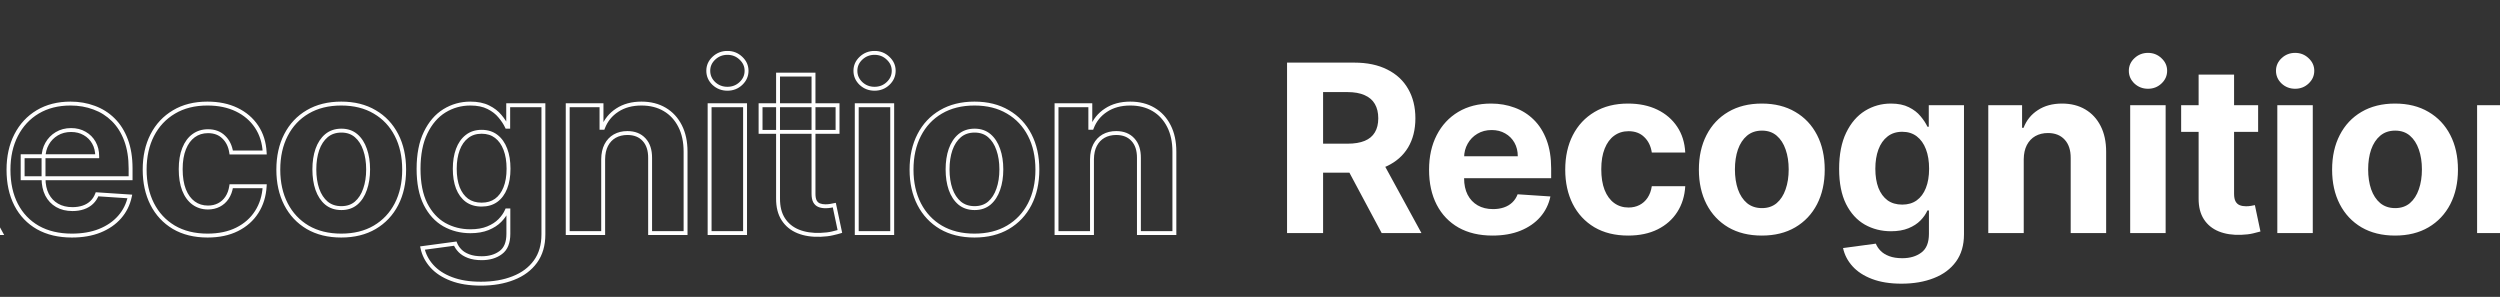 <svg viewBox="0 0 1920 228" fill="none" xmlns="http://www.w3.org/2000/svg">
<rect x="0" y="0" width="1920" height="228" fill="#333333" stroke="none"/>
<mask id="path-1-outside-1_2452_11960" maskUnits="userSpaceOnUse" x="-104.925" y="39" width="1009" height="181" fill="black">
<rect fill="white" x="-104.925" y="39" width="1009" height="181"/>
<path d="M-102.547 179V48.091H-50.899C-41.013 48.091 -32.575 49.859 -25.587 53.396C-18.555 56.891 -13.207 61.855 -9.543 68.29C-5.835 74.682 -3.982 82.203 -3.982 90.854C-3.982 99.547 -5.857 107.026 -9.607 113.29C-13.357 119.511 -18.79 124.284 -25.906 127.608C-32.98 130.932 -41.545 132.594 -51.602 132.594H-86.183V110.349H-56.077C-50.793 110.349 -46.404 109.625 -42.909 108.176C-39.415 106.727 -36.815 104.554 -35.111 101.656C-33.364 98.758 -32.49 95.158 -32.49 90.854C-32.49 86.507 -33.364 82.842 -35.111 79.859C-36.815 76.876 -39.436 74.618 -42.973 73.084C-46.467 71.507 -50.878 70.719 -56.205 70.719H-74.869V179H-102.547ZM-31.851 119.426L0.685 179H-29.869L-61.702 119.426H-31.851ZM55.229 180.918C45.13 180.918 36.436 178.872 29.149 174.781C21.905 170.648 16.323 164.81 12.402 157.267C8.482 149.682 6.522 140.712 6.522 130.357C6.522 120.257 8.482 111.393 12.402 103.766C16.323 96.138 21.841 90.193 28.958 85.932C36.117 81.671 44.512 79.54 54.142 79.54C60.62 79.54 66.649 80.584 72.232 82.672C77.857 84.717 82.757 87.807 86.933 91.94C91.152 96.074 94.433 101.273 96.777 107.537C99.121 113.759 100.293 121.045 100.293 129.398V136.876H17.388V120.001H74.661C74.661 116.081 73.808 112.608 72.104 109.582C70.399 106.557 68.034 104.192 65.009 102.487C62.026 100.74 58.553 99.867 54.59 99.867C50.456 99.867 46.791 100.825 43.595 102.743C40.442 104.618 37.97 107.153 36.181 110.349C34.391 113.503 33.475 117.018 33.432 120.896V136.94C33.432 141.798 34.327 145.996 36.117 149.533C37.949 153.07 40.527 155.797 43.851 157.714C47.175 159.632 51.117 160.591 55.676 160.591C58.702 160.591 61.472 160.165 63.986 159.312C66.5 158.46 68.652 157.182 70.442 155.477C72.232 153.773 73.595 151.685 74.533 149.213L99.718 150.875C98.439 156.926 95.819 162.21 91.855 166.727C87.935 171.202 82.864 174.696 76.642 177.21C70.463 179.682 63.326 180.918 55.229 180.918ZM159.424 180.918C149.367 180.918 140.716 178.787 133.472 174.526C126.27 170.222 120.73 164.256 116.853 156.628C113.017 149 111.1 140.222 111.1 130.293C111.1 120.236 113.039 111.415 116.916 103.83C120.837 96.202 126.398 90.257 133.6 85.996C140.801 81.692 149.367 79.54 159.296 79.54C167.861 79.54 175.361 81.095 181.796 84.206C188.23 87.317 193.323 91.685 197.073 97.31C200.823 102.935 202.889 109.54 203.273 117.125H177.577C176.853 112.224 174.935 108.283 171.824 105.3C168.756 102.274 164.729 100.761 159.743 100.761C155.524 100.761 151.838 101.912 148.685 104.213C145.574 106.472 143.145 109.774 141.398 114.121C139.651 118.467 138.777 123.73 138.777 129.909C138.777 136.173 139.63 141.5 141.334 145.889C143.081 150.278 145.532 153.624 148.685 155.925C151.838 158.226 155.524 159.376 159.743 159.376C162.854 159.376 165.645 158.737 168.117 157.459C170.631 156.18 172.698 154.327 174.317 151.898C175.979 149.426 177.066 146.464 177.577 143.013H203.273C202.847 150.513 200.801 157.118 197.137 162.828C193.514 168.496 188.507 172.928 182.115 176.124C175.723 179.32 168.159 180.918 159.424 180.918ZM262.068 180.918C252.139 180.918 243.552 178.808 236.308 174.589C229.106 170.328 223.545 164.405 219.625 156.82C215.704 149.192 213.744 140.349 213.744 130.293C213.744 120.151 215.704 111.287 219.625 103.702C223.545 96.074 229.106 90.151 236.308 85.932C243.552 81.671 252.139 79.54 262.068 79.54C271.997 79.54 280.562 81.671 287.764 85.932C295.008 90.151 300.591 96.074 304.511 103.702C308.432 111.287 310.392 120.151 310.392 130.293C310.392 140.349 308.432 149.192 304.511 156.82C300.591 164.405 295.008 170.328 287.764 174.589C280.562 178.808 271.997 180.918 262.068 180.918ZM262.196 159.824C266.713 159.824 270.484 158.545 273.51 155.989C276.535 153.389 278.815 149.852 280.349 145.378C281.926 140.903 282.714 135.811 282.714 130.101C282.714 124.391 281.926 119.298 280.349 114.824C278.815 110.349 276.535 106.812 273.51 104.213C270.484 101.614 266.713 100.314 262.196 100.314C257.636 100.314 253.801 101.614 250.69 104.213C247.622 106.812 245.3 110.349 243.723 114.824C242.189 119.298 241.422 124.391 241.422 130.101C241.422 135.811 242.189 140.903 243.723 145.378C245.3 149.852 247.622 153.389 250.69 155.989C253.801 158.545 257.636 159.824 262.196 159.824ZM369.331 217.864C360.51 217.864 352.946 216.649 346.639 214.22C340.375 211.834 335.389 208.574 331.682 204.44C327.974 200.307 325.567 195.662 324.459 190.506L349.643 187.118C350.41 189.078 351.625 190.911 353.287 192.615C354.949 194.32 357.143 195.683 359.871 196.706C362.641 197.771 366.007 198.304 369.97 198.304C375.893 198.304 380.773 196.855 384.608 193.957C388.486 191.102 390.425 186.308 390.425 179.575V161.614H389.274C388.081 164.341 386.291 166.919 383.905 169.348C381.518 171.777 378.45 173.759 374.7 175.293C370.95 176.827 366.476 177.594 361.277 177.594C353.905 177.594 347.193 175.889 341.142 172.48C335.133 169.028 330.339 163.766 326.76 156.692C323.223 149.575 321.454 140.584 321.454 129.717C321.454 118.595 323.266 109.305 326.888 101.848C330.51 94.391 335.325 88.808 341.334 85.101C347.385 81.394 354.011 79.54 361.213 79.54C366.71 79.54 371.312 80.477 375.02 82.352C378.727 84.185 381.71 86.486 383.969 89.256C386.27 91.983 388.038 94.668 389.274 97.31H390.297V80.818H417.335V179.959C417.335 188.311 415.29 195.3 411.199 200.925C407.108 206.55 401.44 210.768 394.196 213.581C386.994 216.436 378.706 217.864 369.331 217.864ZM369.906 157.139C374.295 157.139 378.003 156.053 381.028 153.879C384.097 151.663 386.44 148.51 388.06 144.419C389.722 140.286 390.552 135.342 390.552 129.589C390.552 123.837 389.743 118.851 388.123 114.632C386.504 110.371 384.16 107.068 381.092 104.724C378.024 102.381 374.295 101.209 369.906 101.209C365.432 101.209 361.66 102.423 358.592 104.852C355.524 107.239 353.202 110.562 351.625 114.824C350.048 119.085 349.26 124.007 349.26 129.589C349.26 135.257 350.048 140.158 351.625 144.291C353.244 148.382 355.567 151.557 358.592 153.815C361.66 156.031 365.432 157.139 369.906 157.139ZM463.234 122.239V179H436.004V80.818H461.956V98.141H463.106C465.28 92.43 468.923 87.913 474.037 84.59C479.15 81.223 485.351 79.54 492.638 79.54C499.456 79.54 505.4 81.031 510.472 84.014C515.543 86.997 519.484 91.258 522.297 96.798C525.109 102.295 526.516 108.858 526.516 116.486V179H499.285V121.344C499.328 115.335 497.794 110.648 494.683 107.281C491.572 103.872 487.29 102.168 481.835 102.168C478.17 102.168 474.932 102.956 472.119 104.533C469.349 106.109 467.176 108.411 465.599 111.436C464.065 114.419 463.277 118.02 463.234 122.239ZM544.977 179V80.818H572.207V179H544.977ZM558.656 68.162C554.608 68.162 551.134 66.82 548.237 64.135C545.382 61.408 543.954 58.148 543.954 54.355C543.954 50.605 545.382 47.388 548.237 44.703C551.134 41.976 554.608 40.612 558.656 40.612C562.704 40.612 566.156 41.976 569.011 44.703C571.909 47.388 573.358 50.605 573.358 54.355C573.358 58.148 571.909 61.408 569.011 64.135C566.156 66.82 562.704 68.162 558.656 68.162ZM643.243 80.818V101.273H584.116V80.818H643.243ZM597.54 57.295H624.77V148.83C624.77 151.344 625.153 153.304 625.92 154.71C626.687 156.074 627.753 157.033 629.116 157.587C630.523 158.141 632.142 158.418 633.974 158.418C635.253 158.418 636.531 158.311 637.81 158.098C639.088 157.842 640.068 157.651 640.75 157.523L645.033 177.786C643.669 178.212 641.751 178.702 639.28 179.256C636.808 179.852 633.804 180.214 630.267 180.342C623.704 180.598 617.952 179.724 613.008 177.722C608.108 175.719 604.294 172.608 601.567 168.389C598.839 164.17 597.497 158.844 597.54 152.409V57.295ZM657.981 179V80.818H685.211V179H657.981ZM671.66 68.162C667.611 68.162 664.138 66.82 661.241 64.135C658.386 61.408 656.958 58.148 656.958 54.355C656.958 50.605 658.386 47.388 661.241 44.703C664.138 41.976 667.611 40.612 671.66 40.612C675.708 40.612 679.16 41.976 682.015 44.703C684.913 47.388 686.361 50.605 686.361 54.355C686.361 58.148 684.913 61.408 682.015 64.135C679.16 66.82 675.708 68.162 671.66 68.162ZM748.385 180.918C738.456 180.918 729.869 178.808 722.625 174.589C715.423 170.328 709.862 164.405 705.941 156.82C702.021 149.192 700.061 140.349 700.061 130.293C700.061 120.151 702.021 111.287 705.941 103.702C709.862 96.074 715.423 90.151 722.625 85.932C729.869 81.671 738.456 79.54 748.385 79.54C758.313 79.54 766.879 81.671 774.081 85.932C781.325 90.151 786.907 96.074 790.828 103.702C794.748 111.287 796.708 120.151 796.708 130.293C796.708 140.349 794.748 149.192 790.828 156.82C786.907 164.405 781.325 170.328 774.081 174.589C766.879 178.808 758.313 180.918 748.385 180.918ZM748.512 159.824C753.029 159.824 756.801 158.545 759.826 155.989C762.852 153.389 765.132 149.852 766.666 145.378C768.242 140.903 769.031 135.811 769.031 130.101C769.031 124.391 768.242 119.298 766.666 114.824C765.132 110.349 762.852 106.812 759.826 104.213C756.801 101.614 753.029 100.314 748.512 100.314C743.953 100.314 740.117 101.614 737.007 104.213C733.938 106.812 731.616 110.349 730.039 114.824C728.505 119.298 727.738 124.391 727.738 130.101C727.738 135.811 728.505 140.903 730.039 145.378C731.616 149.852 733.938 153.389 737.007 155.989C740.117 158.545 743.953 159.824 748.512 159.824ZM838.644 122.239V179H811.414V80.818H837.366V98.141H838.517C840.69 92.43 844.333 87.913 849.447 84.59C854.561 81.223 860.761 79.54 868.048 79.54C874.866 79.54 880.811 81.031 885.882 84.014C890.953 86.997 894.894 91.258 897.707 96.798C900.519 102.295 901.926 108.858 901.926 116.486V179H874.696V121.344C874.738 115.335 873.204 110.648 870.093 107.281C866.983 103.872 862.7 102.168 857.245 102.168C853.581 102.168 850.342 102.956 847.529 104.533C844.76 106.109 842.586 108.411 841.01 111.436C839.475 114.419 838.687 118.02 838.644 122.239Z"/>
</mask>
<path d="M-102.547 179H-104.047V180.5H-102.547V179ZM-102.547 48.091V46.591H-104.047V48.091H-102.547ZM-25.587 53.396L-26.264 54.735L-26.254 54.74L-25.587 53.396ZM-9.543 68.29L-10.846 69.032L-10.84 69.042L-9.543 68.29ZM-9.607 113.29L-8.322 114.064L-8.32 114.06L-9.607 113.29ZM-25.906 127.608L-26.541 126.249L-26.544 126.25L-25.906 127.608ZM-86.183 132.594H-87.683V134.094H-86.183V132.594ZM-86.183 110.349V108.849H-87.683V110.349H-86.183ZM-42.909 108.176L-42.335 109.562L-42.909 108.176ZM-35.111 101.656L-36.395 100.882L-36.4 100.889L-36.404 100.896L-35.111 101.656ZM-35.111 79.859L-36.413 80.604L-36.409 80.611L-36.405 80.618L-35.111 79.859ZM-42.973 73.084L-43.59 74.451L-43.58 74.456L-43.57 74.46L-42.973 73.084ZM-74.869 70.719V69.219H-76.369V70.719H-74.869ZM-74.869 179V180.5H-73.369V179H-74.869ZM-31.851 119.426L-30.535 118.707L-30.961 117.926H-31.851V119.426ZM0.685 179V180.5H3.213L2.001 178.281L0.685 179ZM-29.869 179L-31.192 179.707L-30.769 180.5H-29.869V179ZM-61.702 119.426V117.926H-64.204L-63.025 120.133L-61.702 119.426ZM-102.547 179H-101.047V48.091H-102.547H-104.047V179H-102.547ZM-102.547 48.091V49.591H-50.899V48.091V46.591H-102.547V48.091ZM-50.899 48.091V49.591C-41.188 49.591 -32.995 51.328 -26.264 54.735L-25.587 53.396L-24.909 52.058C-32.156 48.391 -40.838 46.591 -50.899 46.591V48.091ZM-25.587 53.396L-26.254 54.74C-19.473 58.11 -14.354 62.873 -10.846 69.032L-9.543 68.29L-8.239 67.547C-12.061 60.838 -17.638 55.672 -24.919 52.053L-25.587 53.396ZM-9.543 68.29L-10.84 69.042C-7.287 75.169 -5.482 82.422 -5.482 90.854H-3.982H-2.482C-2.482 81.984 -4.384 74.194 -8.245 67.537L-9.543 68.29ZM-3.982 90.854H-5.482C-5.482 99.328 -7.308 106.529 -10.894 112.519L-9.607 113.29L-8.32 114.06C-4.406 107.522 -2.482 99.766 -2.482 90.854H-3.982ZM-9.607 113.29L-10.891 112.515C-14.475 118.461 -19.672 123.04 -26.541 126.249L-25.906 127.608L-25.272 128.967C-17.908 125.528 -12.238 120.562 -8.322 114.064L-9.607 113.29ZM-25.906 127.608L-26.544 126.25C-33.37 129.458 -41.705 131.094 -51.602 131.094V132.594V134.094C-41.386 134.094 -32.59 132.406 -25.268 128.966L-25.906 127.608ZM-51.602 132.594V131.094H-86.183V132.594V134.094H-51.602V132.594ZM-86.183 132.594H-84.683V110.349H-86.183H-87.683V132.594H-86.183ZM-86.183 110.349V111.849H-56.077V110.349V108.849H-86.183V110.349ZM-56.077 110.349V111.849C-50.668 111.849 -46.068 111.11 -42.335 109.562L-42.909 108.176L-43.484 106.791C-46.739 108.14 -50.917 108.849 -56.077 108.849V110.349ZM-42.909 108.176L-42.335 109.562C-38.579 108.004 -35.708 105.63 -33.818 102.417L-35.111 101.656L-36.404 100.896C-37.923 103.478 -40.251 105.45 -43.484 106.791L-42.909 108.176ZM-35.111 101.656L-33.826 102.431C-31.905 99.244 -30.99 95.357 -30.99 90.854H-32.49H-33.99C-33.99 94.958 -34.823 98.273 -36.395 100.882L-35.111 101.656ZM-32.49 90.854H-30.99C-30.99 86.308 -31.904 82.366 -33.817 79.101L-35.111 79.859L-36.405 80.618C-34.823 83.318 -33.99 86.706 -33.99 90.854H-32.49ZM-35.111 79.859L-33.809 79.115C-35.693 75.817 -38.58 73.354 -42.376 71.708L-42.973 73.084L-43.57 74.46C-40.292 75.882 -37.938 77.936 -36.413 80.604L-35.111 79.859ZM-42.973 73.084L-42.356 71.716C-46.104 70.025 -50.743 69.219 -56.205 69.219V70.719V72.219C-51.013 72.219 -46.83 72.989 -43.59 74.451L-42.973 73.084ZM-56.205 70.719V69.219H-74.869V70.719V72.219H-56.205V70.719ZM-74.869 70.719H-76.369V179H-74.869H-73.369V70.719H-74.869ZM-74.869 179V177.5H-102.547V179V180.5H-74.869V179ZM-31.851 119.426L-33.167 120.145L-0.632 179.719L0.685 179L2.001 178.281L-30.535 118.707L-31.851 119.426ZM0.685 179V177.5H-29.869V179V180.5H0.685V179ZM-29.869 179L-28.546 178.293L-60.379 118.719L-61.702 119.426L-63.025 120.133L-31.192 179.707L-29.869 179ZM-61.702 119.426V120.926H-31.851V119.426V117.926H-61.702V119.426ZM29.149 174.781L28.406 176.084L28.415 176.089L29.149 174.781ZM12.402 157.267L11.07 157.956L11.071 157.959L12.402 157.267ZM12.402 103.766L11.068 103.08L12.402 103.766ZM28.958 85.932L28.19 84.643L28.187 84.645L28.958 85.932ZM72.232 82.672L71.706 84.077L71.719 84.082L72.232 82.672ZM86.933 91.94L85.878 93.006L85.884 93.012L86.933 91.94ZM96.777 107.537L95.372 108.063L95.374 108.066L96.777 107.537ZM100.293 136.876V138.376H101.793V136.876H100.293ZM17.388 136.876H15.888V138.376H17.388V136.876ZM17.388 120.001V118.501H15.888V120.001H17.388ZM74.661 120.001V121.501H76.161V120.001H74.661ZM72.104 109.582L70.797 110.319V110.319L72.104 109.582ZM65.009 102.487L64.251 103.782L64.262 103.788L64.272 103.794L65.009 102.487ZM43.595 102.743L44.362 104.032L44.367 104.029L43.595 102.743ZM36.181 110.349L37.485 111.09L37.489 111.082L36.181 110.349ZM33.432 120.896L31.932 120.88L31.932 120.888V120.896H33.432ZM36.117 149.533L34.778 150.21L34.782 150.216L34.785 150.223L36.117 149.533ZM63.986 159.312L63.505 157.892L63.986 159.312ZM70.442 155.477L69.407 154.391L70.442 155.477ZM74.533 149.213L74.632 147.716L73.524 147.643L73.13 148.681L74.533 149.213ZM99.718 150.875L101.185 151.185L101.543 149.492L99.816 149.378L99.718 150.875ZM91.855 166.727L90.728 165.738L90.727 165.739L91.855 166.727ZM76.642 177.21L77.199 178.603L77.204 178.601L76.642 177.21ZM55.229 180.918V179.418C45.333 179.418 36.904 177.414 29.884 173.473L29.149 174.781L28.415 176.089C35.969 180.33 44.926 182.418 55.229 182.418V180.918ZM29.149 174.781L29.893 173.478C22.904 169.491 17.523 163.867 13.733 156.575L12.402 157.267L11.071 157.959C15.122 165.752 20.906 171.805 28.406 176.084L29.149 174.781ZM12.402 157.267L13.735 156.578C9.945 149.247 8.022 140.522 8.022 130.357H6.522H5.022C5.022 140.901 7.018 150.117 11.07 157.956L12.402 157.267ZM6.522 130.357H8.022C8.022 120.453 9.943 111.832 13.736 104.451L12.402 103.766L11.068 103.08C7.021 110.955 5.022 120.061 5.022 130.357H6.522ZM12.402 103.766L13.736 104.451C17.533 97.064 22.86 91.331 29.728 87.219L28.958 85.932L28.187 84.645C20.822 89.055 15.112 95.212 11.068 103.08L12.402 103.766ZM28.958 85.932L29.725 87.221C36.618 83.118 44.739 81.04 54.142 81.04V79.54V78.04C44.284 78.04 35.616 80.223 28.19 84.643L28.958 85.932ZM54.142 79.54V81.04C60.456 81.04 66.306 82.057 71.706 84.077L72.232 82.672L72.757 81.267C66.993 79.111 60.783 78.04 54.142 78.04V79.54ZM72.232 82.672L71.719 84.082C77.144 86.054 81.859 89.028 85.878 93.006L86.933 91.94L87.989 90.874C83.656 86.585 78.569 83.38 72.744 81.262L72.232 82.672ZM86.933 91.94L85.884 93.012C89.926 96.972 93.095 101.977 95.372 108.063L96.777 107.537L98.182 107.011C95.772 100.569 92.379 95.175 87.983 90.869L86.933 91.94ZM96.777 107.537L95.374 108.066C97.64 114.081 98.793 121.182 98.793 129.398H100.293H101.793C101.793 120.909 100.602 113.436 98.181 107.008L96.777 107.537ZM100.293 129.398H98.793V136.876H100.293H101.793V129.398H100.293ZM100.293 136.876V135.376H17.388V136.876V138.376H100.293V136.876ZM17.388 136.876H18.888V120.001H17.388H15.888V136.876H17.388ZM17.388 120.001V121.501H74.661V120.001V118.501H17.388V120.001ZM74.661 120.001H76.161C76.161 115.857 75.258 112.124 73.411 108.846L72.104 109.582L70.797 110.319C72.359 113.092 73.161 116.305 73.161 120.001H74.661ZM72.104 109.582L73.411 108.846C71.572 105.582 69.009 103.019 65.745 101.18L65.009 102.487L64.272 103.794C67.059 105.364 69.227 107.532 70.797 110.319L72.104 109.582ZM65.009 102.487L65.767 101.193C62.522 99.292 58.78 98.367 54.59 98.367V99.867V101.366C58.326 101.366 61.53 102.188 64.251 103.782L65.009 102.487ZM54.59 99.867V98.367C50.215 98.367 46.278 99.384 42.824 101.457L43.595 102.743L44.367 104.029C47.305 102.266 50.698 101.366 54.59 101.366V99.867ZM43.595 102.743L42.829 101.454C39.449 103.463 36.791 106.19 34.872 109.617L36.181 110.349L37.489 111.082C39.15 108.117 41.435 105.773 44.362 104.032L43.595 102.743ZM36.181 110.349L34.876 109.609C32.952 112.999 31.977 116.766 31.932 120.88L33.432 120.896L34.932 120.913C34.972 117.271 35.83 114.007 37.485 111.09L36.181 110.349ZM33.432 120.896H31.932V136.94H33.432H34.932V120.896H33.432ZM33.432 136.94H31.932C31.932 141.981 32.861 146.421 34.778 150.21L36.117 149.533L37.455 148.855C35.793 145.571 34.932 141.615 34.932 136.94H33.432ZM36.117 149.533L34.785 150.223C36.744 154.004 39.52 156.947 43.102 159.014L43.851 157.714L44.601 156.415C41.535 154.646 39.154 152.135 37.449 148.843L36.117 149.533ZM43.851 157.714L43.102 159.014C46.693 161.086 50.903 162.091 55.676 162.091V160.591V159.091C51.33 159.091 47.657 158.179 44.601 156.415L43.851 157.714ZM55.676 160.591V162.091C58.843 162.091 61.778 161.645 64.468 160.733L63.986 159.312L63.505 157.892C61.165 158.685 58.561 159.091 55.676 159.091V160.591ZM63.986 159.312L64.468 160.733C67.173 159.816 69.517 158.429 71.477 156.563L70.442 155.477L69.407 154.391C67.787 155.934 65.828 157.104 63.505 157.892L63.986 159.312ZM70.442 155.477L71.477 156.563C73.44 154.693 74.924 152.412 75.935 149.745L74.533 149.213L73.13 148.681C72.267 150.958 71.024 152.852 69.407 154.391L70.442 155.477ZM74.533 149.213L74.434 150.71L99.619 152.372L99.718 150.875L99.816 149.378L74.632 147.716L74.533 149.213ZM99.718 150.875L98.25 150.565C97.023 156.372 94.516 161.42 90.728 165.738L91.855 166.727L92.983 167.717C97.121 163 99.855 157.48 101.185 151.185L99.718 150.875ZM91.855 166.727L90.727 165.739C86.98 170.015 82.112 173.382 76.08 175.819L76.642 177.21L77.204 178.601C83.615 176.01 88.89 172.388 92.984 167.716L91.855 166.727ZM76.642 177.21L76.085 175.818C70.117 178.205 63.175 179.418 55.229 179.418V180.918V182.418C63.476 182.418 70.809 181.159 77.199 178.603L76.642 177.21ZM133.472 174.526L132.702 175.813L132.711 175.818L133.472 174.526ZM116.853 156.628L115.512 157.302L115.515 157.308L116.853 156.628ZM116.916 103.83L115.582 103.144L115.581 103.147L116.916 103.83ZM133.6 85.996L134.364 87.287L134.369 87.283L133.6 85.996ZM181.796 84.206L182.449 82.856L181.796 84.206ZM203.273 117.125V118.625H204.851L204.771 117.049L203.273 117.125ZM177.577 117.125L176.093 117.344L176.282 118.625H177.577V117.125ZM171.824 105.3L170.771 106.368L170.778 106.375L170.786 106.382L171.824 105.3ZM148.685 104.213L149.566 105.427L149.569 105.425L148.685 104.213ZM141.334 145.889L139.936 146.432L139.94 146.444L141.334 145.889ZM148.685 155.925L149.569 154.713L148.685 155.925ZM168.117 157.459L167.437 156.122L167.428 156.126L168.117 157.459ZM174.317 151.898L173.072 151.061L173.069 151.066L174.317 151.898ZM177.577 143.013V141.513H176.283L176.093 142.793L177.577 143.013ZM203.273 143.013L204.771 143.098L204.861 141.513H203.273V143.013ZM197.137 162.828L195.874 162.018L195.873 162.02L197.137 162.828ZM182.115 176.124L181.445 174.782L182.115 176.124ZM159.424 180.918V179.418C149.581 179.418 141.205 177.334 134.232 173.233L133.472 174.526L132.711 175.818C140.228 180.24 149.152 182.418 159.424 182.418V180.918ZM133.472 174.526L134.241 173.238C127.287 169.082 121.942 163.329 118.19 155.948L116.853 156.628L115.515 157.308C119.519 165.182 125.253 171.361 132.702 175.813L133.472 174.526ZM116.853 156.628L118.193 155.954C114.478 148.567 112.6 140.026 112.6 130.293H111.1H109.6C109.6 140.417 111.556 149.433 115.512 157.302L116.853 156.628ZM111.1 130.293H112.6C112.6 120.431 114.5 111.851 118.252 104.512L116.916 103.83L115.581 103.147C111.577 110.978 109.6 120.041 109.6 130.293H111.1ZM116.916 103.83L118.251 104.515C122.045 97.132 127.411 91.4 134.364 87.287L133.6 85.996L132.836 84.705C125.384 89.114 119.629 95.271 115.582 103.144L116.916 103.83ZM133.6 85.996L134.369 87.283C141.299 83.142 149.588 81.04 159.296 81.04V79.54V78.04C149.146 78.04 140.304 80.242 132.83 84.708L133.6 85.996ZM159.296 79.54V81.04C167.679 81.04 174.948 82.562 181.143 85.556L181.796 84.206L182.449 82.856C175.774 79.629 168.043 78.04 159.296 78.04V79.54ZM181.796 84.206L181.143 85.556C187.351 88.558 192.232 92.752 195.825 98.142L197.073 97.31L198.321 96.478C194.414 90.617 189.11 86.076 182.449 82.856L181.796 84.206ZM197.073 97.31L195.825 98.142C199.407 103.515 201.403 109.851 201.775 117.201L203.273 117.125L204.771 117.049C204.376 109.228 202.239 102.354 198.321 96.478L197.073 97.31ZM203.273 117.125V115.625H177.577V117.125V118.625H203.273V117.125ZM177.577 117.125L179.061 116.906C178.295 111.727 176.248 107.464 172.862 104.217L171.824 105.3L170.786 106.382C173.621 109.101 175.41 112.722 176.093 117.344L177.577 117.125ZM171.824 105.3L172.877 104.232C169.484 100.886 165.056 99.261 159.743 99.261V100.761V102.261C164.402 102.261 168.028 103.663 170.771 106.368L171.824 105.3ZM159.743 100.761V99.261C155.234 99.261 151.232 100.498 147.801 103.001L148.685 104.213L149.569 105.425C152.445 103.326 155.815 102.261 159.743 102.261V100.761ZM148.685 104.213L147.804 102.999C144.419 105.457 141.836 109.01 140.006 113.561L141.398 114.121L142.79 114.68C144.455 110.538 146.729 107.487 149.566 105.427L148.685 104.213ZM141.398 114.121L140.006 113.561C138.169 118.133 137.277 123.596 137.277 129.909H138.777H140.277C140.277 123.864 141.133 118.802 142.79 114.68L141.398 114.121ZM138.777 129.909H137.277C137.277 136.301 138.146 141.823 139.936 146.432L141.334 145.889L142.732 145.346C141.113 141.177 140.277 136.045 140.277 129.909H138.777ZM141.334 145.889L139.94 146.444C141.77 151.04 144.375 154.637 147.801 157.136L148.685 155.925L149.569 154.713C146.688 152.611 144.392 149.517 142.728 145.334L141.334 145.889ZM148.685 155.925L147.801 157.136C151.232 159.64 155.234 160.876 159.743 160.876V159.376V157.876C155.815 157.876 152.445 156.811 149.569 154.713L148.685 155.925ZM159.743 159.376V160.876C163.065 160.876 166.097 160.192 168.806 158.791L168.117 157.459L167.428 156.126C165.193 157.282 162.643 157.876 159.743 157.876V159.376ZM168.117 157.459L168.797 158.796C171.549 157.397 173.808 155.365 175.565 152.73L174.317 151.898L173.069 151.066C171.587 153.288 169.713 154.964 167.437 156.122L168.117 157.459ZM174.317 151.898L175.562 152.735C177.368 150.049 178.522 146.868 179.061 143.233L177.577 143.013L176.093 142.793C175.609 146.061 174.59 148.804 173.072 151.061L174.317 151.898ZM177.577 143.013V144.513H203.273V143.013V141.513H177.577V143.013ZM203.273 143.013L201.775 142.928C201.362 150.198 199.385 156.548 195.874 162.018L197.137 162.828L198.399 163.638C202.218 157.688 204.331 150.828 204.771 143.098L203.273 143.013ZM197.137 162.828L195.873 162.02C192.406 167.445 187.61 171.699 181.445 174.782L182.115 176.124L182.786 177.465C189.405 174.156 194.623 169.546 198.401 163.636L197.137 162.828ZM182.115 176.124L181.445 174.782C175.302 177.853 167.977 179.418 159.424 179.418V180.918V182.418C168.341 182.418 176.145 180.786 182.786 177.465L182.115 176.124ZM236.308 174.589L235.544 175.88L235.553 175.886L236.308 174.589ZM219.625 156.82L218.291 157.505L218.292 157.508L219.625 156.82ZM219.625 103.702L220.957 104.39L220.959 104.387L219.625 103.702ZM236.308 85.932L237.066 87.226L237.069 87.225L236.308 85.932ZM287.764 85.932L287 87.223L287.009 87.228L287.764 85.932ZM304.511 103.702L303.177 104.387L303.179 104.39L304.511 103.702ZM304.511 156.82L305.844 157.508L305.845 157.505L304.511 156.82ZM287.764 174.589L288.522 175.884L288.525 175.882L287.764 174.589ZM273.51 155.989L274.478 157.134L274.487 157.126L273.51 155.989ZM280.349 145.378L278.935 144.879L278.93 144.891L280.349 145.378ZM280.349 114.824L278.93 115.31L278.935 115.322L280.349 114.824ZM250.69 104.213L249.728 103.062L249.721 103.069L250.69 104.213ZM243.723 114.824L242.308 114.325L242.304 114.337L243.723 114.824ZM243.723 145.378L242.304 145.864L242.308 145.876L243.723 145.378ZM250.69 155.989L249.721 157.133L249.729 157.14L249.738 157.147L250.69 155.989ZM262.068 180.918V179.418C252.355 179.418 244.039 177.356 237.063 173.293L236.308 174.589L235.553 175.886C243.066 180.261 251.923 182.418 262.068 182.418V180.918ZM236.308 174.589L237.072 173.299C230.118 169.184 224.751 163.471 220.957 156.131L219.625 156.82L218.292 157.508C222.339 165.338 228.095 171.473 235.544 175.88L236.308 174.589ZM219.625 156.82L220.959 156.134C217.165 148.752 215.244 140.152 215.244 130.293H213.744H212.244C212.244 140.547 214.244 149.632 218.291 157.505L219.625 156.82ZM213.744 130.293H215.244C215.244 120.345 217.166 111.726 220.957 104.39L219.625 103.702L218.292 103.013C214.243 110.848 212.244 119.956 212.244 130.293H213.744ZM219.625 103.702L220.959 104.387C224.753 97.006 230.118 91.297 237.066 87.226L236.308 85.932L235.55 84.638C228.095 89.004 222.338 95.142 218.291 103.016L219.625 103.702ZM236.308 85.932L237.069 87.225C244.044 83.122 252.358 81.04 262.068 81.04V79.54V78.04C251.921 78.04 243.061 80.219 235.548 84.639L236.308 85.932ZM262.068 79.54V81.04C271.779 81.04 280.07 83.122 287 87.223L287.764 85.932L288.528 84.641C281.055 80.219 272.215 78.04 262.068 78.04V79.54ZM287.764 85.932L287.009 87.228C294 91.299 299.384 97.008 303.177 104.387L304.511 103.702L305.845 103.016C301.797 95.14 296.017 89.002 288.519 84.636L287.764 85.932ZM304.511 103.702L303.179 104.39C306.97 111.726 308.892 120.345 308.892 130.293H310.392H311.892C311.892 119.956 309.893 110.848 305.844 103.013L304.511 103.702ZM310.392 130.293H308.892C308.892 140.152 306.971 148.752 303.177 156.134L304.511 156.82L305.845 157.505C309.892 149.632 311.892 140.547 311.892 130.293H310.392ZM304.511 156.82L303.179 156.131C299.386 163.469 294 169.181 287.004 173.297L287.764 174.589L288.525 175.882C296.017 171.475 301.796 165.341 305.844 157.508L304.511 156.82ZM287.764 174.589L287.006 173.295C280.074 177.356 271.781 179.418 262.068 179.418V180.918V182.418C272.213 182.418 281.05 180.261 288.522 175.884L287.764 174.589ZM262.196 159.824V161.324C267.015 161.324 271.144 159.952 274.478 157.134L273.51 155.989L272.542 154.843C269.825 157.139 266.411 158.324 262.196 158.324V159.824ZM273.51 155.989L274.487 157.126C277.75 154.323 280.164 150.544 281.768 145.864L280.349 145.378L278.93 144.891C277.467 149.16 275.321 152.455 272.532 154.851L273.51 155.989ZM280.349 145.378L281.764 145.876C283.407 141.213 284.214 135.947 284.214 130.101H282.714H281.214C281.214 135.675 280.445 140.594 278.935 144.879L280.349 145.378ZM282.714 130.101H284.214C284.214 124.254 283.407 118.989 281.764 114.325L280.349 114.824L278.935 115.322C280.445 119.608 281.214 124.527 281.214 130.101H282.714ZM280.349 114.824L281.768 114.337C280.164 109.658 277.75 105.879 274.487 103.075L273.51 104.213L272.532 105.351C275.321 107.746 277.467 111.041 278.93 115.31L280.349 114.824ZM273.51 104.213L274.487 103.075C271.154 100.211 267.021 98.814 262.196 98.814V100.314V101.814C266.405 101.814 269.815 103.016 272.532 105.351L273.51 104.213ZM262.196 100.314V98.814C257.331 98.814 253.143 100.209 249.728 103.062L250.69 104.213L251.652 105.364C254.459 103.018 257.941 101.814 262.196 101.814V100.314ZM250.69 104.213L249.721 103.069C246.416 105.869 243.957 109.645 242.308 114.325L243.723 114.824L245.138 115.322C246.642 111.053 248.829 107.756 251.66 105.358L250.69 104.213ZM243.723 114.824L242.304 114.337C240.706 118.997 239.922 124.258 239.922 130.101H241.422H242.922C242.922 124.523 243.671 119.6 245.142 115.31L243.723 114.824ZM241.422 130.101H239.922C239.922 135.943 240.706 141.205 242.304 145.864L243.723 145.378L245.142 144.891C243.671 140.602 242.922 135.679 242.922 130.101H241.422ZM243.723 145.378L242.308 145.876C243.957 150.556 246.416 154.333 249.721 157.133L250.69 155.989L251.66 154.844C248.829 152.445 246.642 149.148 245.138 144.879L243.723 145.378ZM250.69 155.989L249.738 157.147C253.152 159.954 257.338 161.324 262.196 161.324V159.824V158.324C257.935 158.324 254.45 157.137 251.643 154.83L250.69 155.989ZM346.639 214.22L347.178 212.82L347.173 212.818L346.639 214.22ZM331.682 204.44L330.565 205.442L331.682 204.44ZM324.459 190.506L324.259 189.019L322.651 189.235L322.992 190.821L324.459 190.506ZM349.643 187.118L351.04 186.571L350.611 185.474L349.443 185.631L349.643 187.118ZM353.287 192.615L354.361 191.568L353.287 192.615ZM359.871 196.706L360.409 195.306L360.397 195.301L359.871 196.706ZM384.608 193.957L383.719 192.749L383.711 192.755L383.704 192.761L384.608 193.957ZM390.425 161.614H391.925V160.114H390.425V161.614ZM389.274 161.614V160.114H388.293L387.9 161.012L389.274 161.614ZM383.905 169.348L384.975 170.399L383.905 169.348ZM341.142 172.48L340.395 173.781L340.406 173.787L341.142 172.48ZM326.76 156.692L325.417 157.359L325.421 157.369L326.76 156.692ZM326.888 101.848L325.538 101.193L326.888 101.848ZM341.334 85.101L340.55 83.822L340.546 83.824L341.334 85.101ZM375.02 82.352L374.343 83.691L374.355 83.697L375.02 82.352ZM383.969 89.256L382.806 90.204L382.814 90.213L382.822 90.223L383.969 89.256ZM389.274 97.31L387.915 97.945L388.32 98.81H389.274V97.31ZM390.297 97.31V98.81H391.797V97.31H390.297ZM390.297 80.818V79.318H388.797V80.818H390.297ZM417.335 80.818H418.835V79.318H417.335V80.818ZM411.199 200.925L409.986 200.042L411.199 200.925ZM394.196 213.581L393.653 212.183L393.643 212.187L394.196 213.581ZM381.028 153.879L381.903 155.098L381.907 155.095L381.028 153.879ZM388.06 144.419L386.668 143.859L386.665 143.867L388.06 144.419ZM388.124 114.632L386.721 115.165L386.723 115.17L388.124 114.632ZM358.592 104.852L359.513 106.036L359.523 106.028L358.592 104.852ZM351.625 114.824L353.032 115.344L351.625 114.824ZM351.625 144.291L350.223 144.826L350.227 144.835L350.23 144.843L351.625 144.291ZM358.592 153.815L357.695 155.017L357.704 155.024L357.714 155.031L358.592 153.815ZM369.331 217.864V216.364C360.641 216.364 353.269 215.166 347.178 212.82L346.639 214.22L346.1 215.62C352.622 218.132 360.379 219.364 369.331 219.364V217.864ZM346.639 214.22L347.173 212.818C341.086 210.5 336.316 207.361 332.798 203.439L331.682 204.44L330.565 205.442C334.462 209.787 339.663 213.168 346.105 215.622L346.639 214.22ZM331.682 204.44L332.798 203.439C329.256 199.489 326.975 195.078 325.925 190.191L324.459 190.506L322.992 190.821C324.158 196.246 326.693 201.125 330.565 205.442L331.682 204.44ZM324.459 190.506L324.659 191.992L349.843 188.605L349.643 187.118L349.443 185.631L324.259 189.019L324.459 190.506ZM349.643 187.118L348.247 187.664C349.096 189.834 350.429 191.833 352.213 193.662L353.287 192.615L354.361 191.568C352.821 189.988 351.725 188.322 351.04 186.571L349.643 187.118ZM353.287 192.615L352.213 193.662C354.059 195.556 356.455 197.027 359.344 198.11L359.871 196.706L360.397 195.301C357.831 194.339 355.838 193.083 354.361 191.568L353.287 192.615ZM359.871 196.706L359.332 198.106C362.321 199.255 365.881 199.804 369.97 199.804V198.304V196.804C366.133 196.804 362.96 196.287 360.409 195.306L359.871 196.706ZM369.97 198.304V199.804C376.142 199.804 381.361 198.291 385.512 195.154L384.608 193.957L383.704 192.761C380.184 195.42 375.644 196.804 369.97 196.804V198.304ZM384.608 193.957L385.497 195.165C389.897 191.926 391.925 186.582 391.925 179.575H390.425H388.925C388.925 186.034 387.074 190.279 383.719 192.749L384.608 193.957ZM390.425 179.575H391.925V161.614H390.425H388.925V179.575H390.425ZM390.425 161.614V160.114H389.274V161.614V163.114H390.425V161.614ZM389.274 161.614L387.9 161.012C386.79 163.55 385.111 165.98 382.835 168.297L383.905 169.348L384.975 170.399C387.471 167.859 389.372 165.132 390.648 162.215L389.274 161.614ZM383.905 169.348L382.835 168.297C380.616 170.556 377.729 172.433 374.132 173.904L374.7 175.293L375.268 176.681C379.171 175.084 382.421 172.998 384.975 170.399L383.905 169.348ZM374.7 175.293L374.132 173.904C370.606 175.347 366.334 176.094 361.277 176.094V177.594V179.094C366.618 179.094 371.295 178.306 375.268 176.681L374.7 175.293ZM361.277 177.594V176.094C354.146 176.094 347.691 174.448 341.878 171.173L341.142 172.48L340.406 173.787C346.695 177.331 353.663 179.094 361.277 179.094V177.594ZM341.142 172.48L341.889 171.179C336.169 167.894 331.565 162.866 328.098 156.014L326.76 156.692L325.421 157.369C329.113 164.665 334.097 170.163 340.395 173.781L341.142 172.48ZM326.76 156.692L328.103 156.024C324.7 149.177 322.954 140.433 322.954 129.717H321.454H319.954C319.954 140.735 321.746 149.974 325.417 157.359L326.76 156.692ZM321.454 129.717H322.954C322.954 118.748 324.742 109.699 328.237 102.503L326.888 101.848L325.538 101.193C321.789 108.912 319.954 118.442 319.954 129.717H321.454ZM326.888 101.848L328.237 102.503C331.757 95.257 336.395 89.911 342.121 86.377L341.334 85.101L340.546 83.824C334.256 87.706 329.263 93.525 325.538 101.193L326.888 101.848ZM341.334 85.101L342.117 86.38C347.929 82.819 354.284 81.04 361.213 81.04V79.54V78.04C353.739 78.04 346.841 79.968 340.55 83.822L341.334 85.101ZM361.213 79.54V81.04C366.548 81.04 370.902 81.951 374.343 83.691L375.02 82.352L375.697 81.014C371.723 79.004 366.872 78.04 361.213 78.04V79.54ZM375.02 82.352L374.355 83.697C377.9 85.449 380.703 87.624 382.806 90.204L383.969 89.256L385.131 88.308C382.717 85.347 379.554 82.92 375.684 81.008L375.02 82.352ZM383.969 89.256L382.822 90.223C385.057 92.871 386.746 95.446 387.915 97.945L389.274 97.31L390.633 96.674C389.33 93.889 387.483 91.095 385.115 88.288L383.969 89.256ZM389.274 97.31V98.81H390.297V97.31V95.81H389.274V97.31ZM390.297 97.31H391.797V80.818H390.297H388.797V97.31H390.297ZM390.297 80.818V82.318H417.335V80.818V79.318H390.297V80.818ZM417.335 80.818H415.835V179.959H417.335H418.835V80.818H417.335ZM417.335 179.959H415.835C415.835 188.059 413.855 194.722 409.986 200.042L411.199 200.925L412.412 201.807C416.724 195.877 418.835 188.563 418.835 179.959H417.335ZM411.199 200.925L409.986 200.042C406.083 205.408 400.662 209.462 393.653 212.183L394.196 213.581L394.739 214.979C402.219 212.075 408.132 207.691 412.412 201.807L411.199 200.925ZM394.196 213.581L393.643 212.187C386.65 214.959 378.555 216.364 369.331 216.364V217.864V219.364C378.856 219.364 387.338 217.913 394.749 214.975L394.196 213.581ZM369.906 157.139V158.639C374.552 158.639 378.58 157.485 381.903 155.098L381.028 153.879L380.153 152.661C377.426 154.62 374.039 155.639 369.906 155.639V157.139ZM381.028 153.879L381.907 155.095C385.242 152.686 387.747 149.284 389.454 144.971L388.06 144.419L386.665 143.867C385.133 147.736 382.951 150.641 380.15 152.663L381.028 153.879ZM388.06 144.419L389.451 144.979C391.202 140.624 392.052 135.481 392.052 129.589H390.552H389.052C389.052 135.204 388.241 139.947 386.668 143.859L388.06 144.419ZM390.552 129.589H392.052C392.052 123.701 391.224 118.525 389.524 114.095L388.124 114.632L386.723 115.17C388.261 119.177 389.052 123.972 389.052 129.589H390.552ZM388.124 114.632L389.526 114.099C387.825 109.624 385.33 106.074 382.003 103.532L381.092 104.724L380.182 105.916C382.99 108.062 385.183 111.117 386.721 115.165L388.124 114.632ZM381.092 104.724L382.003 103.532C378.638 100.962 374.577 99.709 369.906 99.709V101.209V102.709C374.013 102.709 377.41 103.799 380.182 105.916L381.092 104.724ZM369.906 101.209V99.709C365.145 99.709 361.032 101.008 357.661 103.676L358.592 104.852L359.523 106.028C362.289 103.839 365.719 102.709 369.906 102.709V101.209ZM358.592 104.852L357.671 103.668C354.348 106.253 351.875 109.825 350.218 114.303L351.625 114.824L353.032 115.344C354.528 111.3 356.701 108.224 359.513 106.036L358.592 104.852ZM351.625 114.824L350.218 114.303C348.567 118.765 347.76 123.869 347.76 129.589H349.26H350.76C350.76 124.146 351.529 119.406 353.032 115.344L351.625 114.824ZM349.26 129.589H347.76C347.76 135.391 348.566 140.481 350.223 144.826L351.625 144.291L353.026 143.757C351.53 139.834 350.76 135.123 350.76 129.589H349.26ZM351.625 144.291L350.23 144.843C351.935 149.149 354.412 152.567 357.695 155.017L358.592 153.815L359.49 152.613C356.721 150.547 354.554 147.615 353.02 143.739L351.625 144.291ZM358.592 153.815L357.714 155.031C361.082 157.464 365.176 158.639 369.906 158.639V157.139V155.639C365.688 155.639 362.239 154.599 359.47 152.599L358.592 153.815ZM463.234 122.239L461.734 122.223L461.734 122.231V122.239H463.234ZM463.234 179V180.5H464.734V179H463.234ZM436.004 179H434.504V180.5H436.004V179ZM436.004 80.818V79.318H434.504V80.818H436.004ZM461.956 80.818H463.456V79.318H461.956V80.818ZM461.956 98.141H460.456V99.641H461.956V98.141ZM463.106 98.141V99.641H464.141L464.508 98.674L463.106 98.141ZM474.037 84.59L474.854 85.847L474.862 85.842L474.037 84.59ZM522.297 96.798L520.959 97.477L520.961 97.481L522.297 96.798ZM526.516 179V180.5H528.016V179H526.516ZM499.285 179H497.785V180.5H499.285V179ZM499.285 121.344L497.785 121.333V121.344H499.285ZM494.683 107.281L493.575 108.292L493.581 108.299L494.683 107.281ZM472.119 104.533L471.386 103.224L471.377 103.229L472.119 104.533ZM465.599 111.436L464.269 110.743L464.265 110.75L465.599 111.436ZM463.234 122.239H461.734V179H463.234H464.734V122.239H463.234ZM463.234 179V177.5H436.004V179V180.5H463.234V179ZM436.004 179H437.504V80.818H436.004H434.504V179H436.004ZM436.004 80.818V82.318H461.956V80.818V79.318H436.004V80.818ZM461.956 80.818H460.456V98.141H461.956H463.456V80.818H461.956ZM461.956 98.141V99.641H463.106V98.141V96.641H461.956V98.141ZM463.106 98.141L464.508 98.674C466.569 93.261 470.008 88.997 474.854 85.847L474.037 84.59L473.219 83.332C467.839 86.829 463.991 91.6 461.705 97.607L463.106 98.141ZM474.037 84.59L474.862 85.842C479.687 82.666 485.587 81.04 492.638 81.04V79.54V78.04C485.114 78.04 478.614 79.78 473.212 83.337L474.037 84.59ZM492.638 79.54V81.04C499.232 81.04 504.905 82.48 509.711 85.307L510.471 84.014L511.232 82.721C505.896 79.582 499.68 78.04 492.638 78.04V79.54ZM510.471 84.014L509.711 85.307C514.521 88.136 518.269 92.178 520.959 97.477L522.297 96.798L523.634 96.119C520.7 90.339 516.564 85.858 511.232 82.721L510.471 84.014ZM522.297 96.798L520.961 97.481C523.643 102.723 525.016 109.041 525.016 116.486H526.516H528.016C528.016 108.675 526.575 101.868 523.632 96.115L522.297 96.798ZM526.516 116.486H525.016V179H526.516H528.016V116.486H526.516ZM526.516 179V177.5H499.285V179V180.5H526.516V179ZM499.285 179H500.785V121.344H499.285H497.785V179H499.285ZM499.285 121.344L500.785 121.354C500.83 115.087 499.227 109.988 495.785 106.263L494.683 107.281L493.581 108.299C496.361 111.308 497.826 115.584 497.785 121.333L499.285 121.344ZM494.683 107.281L495.791 106.27C492.344 102.493 487.628 100.668 481.835 100.668V102.168V103.668C486.952 103.668 490.8 105.252 493.575 108.292L494.683 107.281ZM481.835 102.168V100.668C477.949 100.668 474.451 101.506 471.386 103.224L472.119 104.533L472.853 105.841C475.412 104.406 478.392 103.668 481.835 103.668V102.168ZM472.119 104.533L471.377 103.229C468.339 104.959 465.969 107.48 464.269 110.743L465.599 111.436L466.93 112.129C468.383 109.341 470.36 107.26 472.861 105.836L472.119 104.533ZM465.599 111.436L464.265 110.75C462.601 113.987 461.779 117.83 461.734 122.223L463.234 122.239L464.734 122.254C464.775 118.21 465.53 114.851 466.933 112.122L465.599 111.436ZM544.977 179H543.477V180.5H544.977V179ZM544.977 80.818V79.318H543.477V80.818H544.977ZM572.207 80.818H573.707V79.318H572.207V80.818ZM572.207 179V180.5H573.707V179H572.207ZM548.237 64.135L547.201 65.22L547.209 65.228L547.217 65.235L548.237 64.135ZM548.237 44.703L549.264 45.796L549.265 45.795L548.237 44.703ZM569.011 44.703L567.975 45.788L567.983 45.796L567.992 45.803L569.011 44.703ZM569.011 64.135L570.038 65.228L570.039 65.227L569.011 64.135ZM544.977 179H546.477V80.818H544.977H543.477V179H544.977ZM544.977 80.818V82.318H572.207V80.818V79.318H544.977V80.818ZM572.207 80.818H570.707V179H572.207H573.707V80.818H572.207ZM572.207 179V177.5H544.977V179V180.5H572.207V179ZM558.656 68.162V66.662C554.975 66.662 551.869 65.455 549.256 63.035L548.237 64.135L547.217 65.235C550.4 68.184 554.24 69.662 558.656 69.662V68.162ZM548.237 64.135L549.273 63.05C546.7 60.593 545.454 57.719 545.454 54.355H543.954H542.454C542.454 58.576 544.063 62.222 547.201 65.22L548.237 64.135ZM543.954 54.355H545.454C545.454 51.039 546.695 48.212 549.264 45.796L548.237 44.703L547.209 43.61C544.068 46.564 542.454 50.171 542.454 54.355H543.954ZM548.237 44.703L549.265 45.795C551.879 43.335 554.982 42.112 558.656 42.112V40.612V39.112C554.233 39.112 550.39 40.617 547.209 43.611L548.237 44.703ZM558.656 40.612V42.112C562.329 42.112 565.407 43.334 567.975 45.788L569.011 44.703L570.047 43.618C566.905 40.617 563.079 39.112 558.656 39.112V40.612ZM569.011 44.703L567.992 45.803C570.601 48.221 571.857 51.047 571.857 54.355H573.357H574.857C574.857 50.163 573.216 46.554 570.03 43.603L569.011 44.703ZM573.357 54.355H571.857C571.857 57.712 570.596 60.583 567.983 63.043L569.011 64.135L570.039 65.227C573.221 62.232 574.857 58.584 574.857 54.355H573.357ZM569.011 64.135L567.983 63.042C565.416 65.456 562.336 66.662 558.656 66.662V68.162V69.662C563.072 69.662 566.895 68.183 570.038 65.228L569.011 64.135ZM643.243 80.818H644.743V79.318H643.243V80.818ZM643.243 101.273V102.773H644.743V101.273H643.243ZM584.116 101.273H582.616V102.773H584.116V101.273ZM584.116 80.818V79.318H582.616V80.818H584.116ZM597.54 57.295V55.795H596.04V57.295H597.54ZM624.77 57.295H626.27V55.795H624.77V57.295ZM625.92 154.71L624.604 155.428L624.608 155.437L624.613 155.446L625.92 154.71ZM629.116 157.587L628.552 158.976L628.559 158.979L628.567 158.982L629.116 157.587ZM637.81 158.098L638.056 159.578L638.08 159.574L638.104 159.569L637.81 158.098ZM640.75 157.523L642.217 157.213L641.914 155.778L640.474 156.048L640.75 157.523ZM645.033 177.786L645.48 179.217L646.782 178.81L646.5 177.475L645.033 177.786ZM639.28 179.256L638.952 177.792L638.94 177.795L638.928 177.798L639.28 179.256ZM630.267 180.342L630.213 178.843L630.209 178.843L630.267 180.342ZM613.008 177.722L612.441 179.11L612.445 179.112L613.008 177.722ZM601.567 168.389L602.826 167.575L601.567 168.389ZM597.54 152.409L599.04 152.419V152.409H597.54ZM643.243 80.818H641.743V101.273H643.243H644.743V80.818H643.243ZM643.243 101.273V99.773H584.116V101.273V102.773H643.243V101.273ZM584.116 101.273H585.616V80.818H584.116H582.616V101.273H584.116ZM584.116 80.818V82.318H643.243V80.818V79.318H584.116V80.818ZM597.54 57.295V58.795H624.77V57.295V55.795H597.54V57.295ZM624.77 57.295H623.27V148.83H624.77H626.27V57.295H624.77ZM624.77 148.83H623.27C623.27 151.465 623.667 153.711 624.604 155.428L625.92 154.71L627.237 153.992C626.64 152.897 626.27 151.222 626.27 148.83H624.77ZM625.92 154.71L624.613 155.446C625.535 157.085 626.853 158.286 628.552 158.976L629.116 157.587L629.681 156.197C628.652 155.779 627.84 155.063 627.228 153.975L625.92 154.71ZM629.116 157.587L628.567 158.982C630.181 159.618 631.993 159.918 633.974 159.918V158.418V156.918C632.291 156.918 630.865 156.663 629.666 156.191L629.116 157.587ZM633.974 158.418V159.918C635.336 159.918 636.697 159.804 638.056 159.578L637.81 158.098L637.563 156.618C636.365 156.818 635.169 156.918 633.974 156.918V158.418ZM637.81 158.098L638.104 159.569C639.38 159.314 640.354 159.123 641.026 158.997L640.75 157.523L640.474 156.048C639.783 156.178 638.796 156.371 637.515 156.627L637.81 158.098ZM640.75 157.523L639.282 157.833L643.565 178.096L645.033 177.786L646.5 177.475L642.217 157.213L640.75 157.523ZM645.033 177.786L644.585 176.354C643.28 176.762 641.409 177.241 638.952 177.792L639.28 179.256L639.608 180.719C642.094 180.162 644.058 179.662 645.48 179.217L645.033 177.786ZM639.28 179.256L638.928 177.798C636.583 178.363 633.685 178.718 630.213 178.843L630.267 180.342L630.321 181.841C633.923 181.711 637.033 181.341 639.632 180.714L639.28 179.256ZM630.267 180.342L630.209 178.843C623.811 179.093 618.278 178.238 613.572 176.331L613.008 177.722L612.445 179.112C617.626 181.211 623.598 182.103 630.325 181.841L630.267 180.342ZM613.008 177.722L613.576 176.333C608.943 174.44 605.378 171.522 602.826 167.575L601.567 168.389L600.307 169.204C603.21 173.694 607.273 176.998 612.441 179.11L613.008 177.722ZM601.567 168.389L602.826 167.575C600.297 163.662 598.998 158.643 599.04 152.419L597.54 152.409L596.04 152.399C595.996 159.045 597.382 164.679 600.307 169.204L601.567 168.389ZM597.54 152.409H599.04V57.295H597.54H596.04V152.409H597.54ZM657.981 179H656.481V180.5H657.981V179ZM657.981 80.818V79.318H656.481V80.818H657.981ZM685.211 80.818H686.711V79.318H685.211V80.818ZM685.211 179V180.5H686.711V179H685.211ZM661.241 64.135L660.205 65.22L660.213 65.228L660.221 65.235L661.241 64.135ZM661.241 44.703L662.268 45.796L662.269 45.795L661.241 44.703ZM682.015 44.703L680.979 45.788L680.987 45.796L680.995 45.803L682.015 44.703ZM682.015 64.135L683.042 65.228L683.043 65.227L682.015 64.135ZM657.981 179H659.481V80.818H657.981H656.481V179H657.981ZM657.981 80.818V82.318H685.211V80.818V79.318H657.981V80.818ZM685.211 80.818H683.711V179H685.211H686.711V80.818H685.211ZM685.211 179V177.5H657.981V179V180.5H685.211V179ZM671.66 68.162V66.662C667.979 66.662 664.873 65.455 662.26 63.035L661.241 64.135L660.221 65.235C663.404 68.184 667.244 69.662 671.66 69.662V68.162ZM661.241 64.135L662.277 63.05C659.704 60.593 658.458 57.719 658.458 54.355H656.958H655.458C655.458 58.576 657.067 62.222 660.205 65.22L661.241 64.135ZM656.958 54.355H658.458C658.458 51.039 659.699 48.212 662.268 45.796L661.241 44.703L660.213 43.61C657.072 46.564 655.458 50.171 655.458 54.355H656.958ZM661.241 44.703L662.269 45.795C664.883 43.335 667.986 42.112 671.66 42.112V40.612V39.112C667.237 39.112 663.394 40.617 660.213 43.611L661.241 44.703ZM671.66 40.612V42.112C675.333 42.112 678.41 43.334 680.979 45.788L682.015 44.703L683.051 43.618C679.909 40.617 676.083 39.112 671.66 39.112V40.612ZM682.015 44.703L680.995 45.803C683.605 48.221 684.861 51.047 684.861 54.355H686.361H687.861C687.861 50.163 686.22 46.554 683.034 43.603L682.015 44.703ZM686.361 54.355H684.861C684.861 57.712 683.6 60.583 680.987 63.043L682.015 64.135L683.043 65.227C686.225 62.232 687.861 58.584 687.861 54.355H686.361ZM682.015 64.135L680.987 63.042C678.42 65.456 675.34 66.662 671.66 66.662V68.162V69.662C676.076 69.662 679.899 68.183 683.042 65.228L682.015 64.135ZM722.625 174.589L721.861 175.88L721.87 175.886L722.625 174.589ZM705.941 156.82L704.607 157.505L704.609 157.508L705.941 156.82ZM705.941 103.702L707.274 104.39L707.275 104.387L705.941 103.702ZM722.625 85.932L723.383 87.226L723.385 87.225L722.625 85.932ZM774.081 85.932L773.317 87.223L773.326 87.228L774.081 85.932ZM790.828 103.702L789.494 104.387L789.495 104.39L790.828 103.702ZM790.828 156.82L792.16 157.508L792.162 157.505L790.828 156.82ZM774.081 174.589L774.839 175.884L774.841 175.882L774.081 174.589ZM759.826 155.989L760.794 157.134L760.804 157.126L759.826 155.989ZM766.666 145.378L765.251 144.879L765.247 144.891L766.666 145.378ZM766.666 114.824L765.247 115.31L765.251 115.322L766.666 114.824ZM737.007 104.213L736.045 103.062L736.037 103.069L737.007 104.213ZM730.039 114.824L728.625 114.325L728.62 114.337L730.039 114.824ZM730.039 145.378L728.62 145.864L728.625 145.876L730.039 145.378ZM737.007 155.989L736.037 157.133L736.046 157.14L736.054 157.147L737.007 155.989ZM748.385 180.918V179.418C738.672 179.418 730.355 177.356 723.379 173.293L722.625 174.589L721.87 175.886C729.382 180.261 738.24 182.418 748.385 182.418V180.918ZM722.625 174.589L723.388 173.299C716.434 169.184 711.068 163.471 707.274 156.131L705.941 156.82L704.609 157.508C708.656 165.338 714.411 171.473 721.861 175.88L722.625 174.589ZM705.941 156.82L707.275 156.134C703.481 148.752 701.561 140.152 701.561 130.293H700.061H698.561C698.561 140.547 700.56 149.632 704.607 157.505L705.941 156.82ZM700.061 130.293H701.561C701.561 120.345 703.482 111.726 707.274 104.39L705.941 103.702L704.609 103.013C700.559 110.848 698.561 119.956 698.561 130.293H700.061ZM705.941 103.702L707.275 104.387C711.069 97.006 716.434 91.297 723.383 87.226L722.625 85.932L721.866 84.638C714.412 89.004 708.654 95.142 704.607 103.016L705.941 103.702ZM722.625 85.932L723.385 87.225C730.36 83.122 738.674 81.04 748.385 81.04V79.54V78.04C738.237 78.04 729.378 80.219 721.864 84.639L722.625 85.932ZM748.385 79.54V81.04C758.095 81.04 766.386 83.122 773.317 87.223L774.081 85.932L774.844 84.641C767.372 80.219 758.532 78.04 748.385 78.04V79.54ZM774.081 85.932L773.326 87.228C780.317 91.299 785.701 97.008 789.494 104.387L790.828 103.702L792.162 103.016C788.114 95.14 782.333 89.002 774.835 84.636L774.081 85.932ZM790.828 103.702L789.495 104.39C793.287 111.726 795.208 120.345 795.208 130.293H796.708H798.208C798.208 119.956 796.21 110.848 792.16 103.013L790.828 103.702ZM796.708 130.293H795.208C795.208 140.152 793.288 148.752 789.494 156.134L790.828 156.82L792.162 157.505C796.209 149.632 798.208 140.547 798.208 130.293H796.708ZM790.828 156.82L789.495 156.131C785.702 163.469 780.316 169.181 773.32 173.297L774.081 174.589L774.841 175.882C782.333 171.475 788.112 165.341 792.16 157.508L790.828 156.82ZM774.081 174.589L773.322 173.295C766.391 177.356 758.098 179.418 748.385 179.418V180.918V182.418C758.529 182.418 767.367 180.261 774.839 175.884L774.081 174.589ZM748.512 159.824V161.324C753.331 161.324 757.46 159.952 760.794 157.134L759.826 155.989L758.858 154.843C756.141 157.139 752.728 158.324 748.512 158.324V159.824ZM759.826 155.989L760.804 157.126C764.067 154.323 766.48 150.544 768.085 145.864L766.666 145.378L765.247 144.891C763.783 149.16 761.637 152.455 758.849 154.851L759.826 155.989ZM766.666 145.378L768.081 145.876C769.724 141.213 770.531 135.947 770.531 130.101H769.031H767.531C767.531 135.675 766.761 140.594 765.251 144.879L766.666 145.378ZM769.031 130.101H770.531C770.531 124.254 769.724 118.989 768.081 114.325L766.666 114.824L765.251 115.322C766.761 119.608 767.531 124.527 767.531 130.101H769.031ZM766.666 114.824L768.085 114.337C766.48 109.658 764.067 105.879 760.804 103.075L759.826 104.213L758.849 105.351C761.637 107.746 763.783 111.041 765.247 115.31L766.666 114.824ZM759.826 104.213L760.804 103.075C757.47 100.211 753.337 98.814 748.512 98.814V100.314V101.814C752.721 101.814 756.131 103.016 758.849 105.351L759.826 104.213ZM748.512 100.314V98.814C743.648 98.814 739.459 100.209 736.045 103.062L737.007 104.213L737.969 105.364C740.776 103.018 744.258 101.814 748.512 101.814V100.314ZM737.007 104.213L736.037 103.069C732.732 105.869 730.274 109.645 728.625 114.325L730.039 114.824L731.454 115.322C732.958 111.053 735.145 107.756 737.976 105.358L737.007 104.213ZM730.039 114.824L728.62 114.337C727.023 118.997 726.238 124.258 726.238 130.101H727.738H729.238C729.238 124.523 729.988 119.6 731.458 115.31L730.039 114.824ZM727.738 130.101H726.238C726.238 135.943 727.023 141.205 728.62 145.864L730.039 145.378L731.458 144.891C729.988 140.602 729.238 135.679 729.238 130.101H727.738ZM730.039 145.378L728.625 145.876C730.274 150.556 732.732 154.333 736.037 157.133L737.007 155.989L737.976 154.844C735.145 152.445 732.958 149.148 731.454 144.879L730.039 145.378ZM737.007 155.989L736.054 157.147C739.469 159.954 743.654 161.324 748.512 161.324V159.824V158.324C744.251 158.324 740.766 157.137 737.959 154.83L737.007 155.989ZM838.644 122.239L837.145 122.223L837.144 122.231V122.239H838.644ZM838.644 179V180.5H840.144V179H838.644ZM811.414 179H809.914V180.5H811.414V179ZM811.414 80.818V79.318H809.914V80.818H811.414ZM837.366 80.818H838.866V79.318H837.366V80.818ZM837.366 98.141H835.866V99.641H837.366V98.141ZM838.517 98.141V99.641H839.551L839.919 98.674L838.517 98.141ZM849.447 84.59L850.265 85.847L850.272 85.842L849.447 84.59ZM897.707 96.798L896.369 97.477L896.372 97.481L897.707 96.798ZM901.926 179V180.5H903.426V179H901.926ZM874.696 179H873.196V180.5H874.696V179ZM874.696 121.344L873.196 121.333V121.344H874.696ZM870.093 107.281L868.985 108.292L868.992 108.299L870.093 107.281ZM847.529 104.533L846.796 103.224L846.787 103.229L847.529 104.533ZM841.01 111.436L839.679 110.743L839.676 110.75L841.01 111.436ZM838.644 122.239H837.144V179H838.644H840.144V122.239H838.644ZM838.644 179V177.5H811.414V179V180.5H838.644V179ZM811.414 179H812.914V80.818H811.414H809.914V179H811.414ZM811.414 80.818V82.318H837.366V80.818V79.318H811.414V80.818ZM837.366 80.818H835.866V98.141H837.366H838.866V80.818H837.366ZM837.366 98.141V99.641H838.517V98.141V96.641H837.366V98.141ZM838.517 98.141L839.919 98.674C841.979 93.261 845.418 88.997 850.264 85.847L849.447 84.59L848.63 83.332C843.249 86.829 839.401 91.6 837.115 97.607L838.517 98.141ZM849.447 84.59L850.272 85.842C855.097 82.666 860.997 81.04 868.048 81.04V79.54V78.04C860.524 78.04 854.024 79.78 848.622 83.337L849.447 84.59ZM868.048 79.54V81.04C874.642 81.04 880.315 82.48 885.121 85.307L885.882 84.014L886.642 82.721C881.306 79.582 875.09 78.04 868.048 78.04V79.54ZM885.882 84.014L885.121 85.307C889.931 88.136 893.679 92.178 896.369 97.477L897.707 96.798L899.044 96.119C896.11 90.339 891.974 85.858 886.642 82.721L885.882 84.014ZM897.707 96.798L896.372 97.481C899.053 102.723 900.426 109.041 900.426 116.486H901.926H903.426C903.426 108.675 901.986 101.868 899.042 96.115L897.707 96.798ZM901.926 116.486H900.426V179H901.926H903.426V116.486H901.926ZM901.926 179V177.5H874.696V179V180.5H901.926V179ZM874.696 179H876.196V121.344H874.696H873.196V179H874.696ZM874.696 121.344L876.196 121.354C876.24 115.087 874.637 109.988 871.195 106.263L870.093 107.281L868.992 108.299C871.772 111.308 873.236 115.584 873.196 121.333L874.696 121.344ZM870.093 107.281L871.201 106.27C867.754 102.493 863.038 100.668 857.245 100.668V102.168V103.668C862.362 103.668 866.211 105.252 868.985 108.292L870.093 107.281ZM857.245 102.168V100.668C853.359 100.668 849.862 101.506 846.796 103.224L847.529 104.533L848.263 105.841C850.822 104.406 853.802 103.668 857.245 103.668V102.168ZM847.529 104.533L846.787 103.229C843.749 104.959 841.379 107.48 839.679 110.743L841.01 111.436L842.34 112.129C843.793 109.341 845.77 107.26 848.271 105.836L847.529 104.533ZM841.01 111.436L839.676 110.75C838.011 113.987 837.189 117.83 837.145 122.223L838.644 122.239L840.144 122.254C840.185 118.21 840.94 114.851 842.343 112.122L841.01 111.436Z" fill="white" mask="url(#path-1-outside-1_2452_11960)"/>
<path d="M988.453 179V48.091H1040.1C1049.99 48.091 1058.42 49.859 1065.41 53.396C1072.44 56.891 1077.79 61.855 1081.46 68.29C1085.16 74.682 1087.02 82.203 1087.02 90.854C1087.02 99.547 1085.14 107.026 1081.39 113.29C1077.64 119.511 1072.21 124.284 1065.09 127.608C1058.02 130.932 1049.45 132.594 1039.4 132.594H1004.82V110.349H1034.92C1040.21 110.349 1044.6 109.625 1048.09 108.176C1051.59 106.727 1054.18 104.554 1055.89 101.656C1057.64 98.758 1058.51 95.158 1058.51 90.854C1058.51 86.507 1057.64 82.842 1055.89 79.859C1054.18 76.876 1051.56 74.618 1048.03 73.084C1044.53 71.507 1040.12 70.719 1034.8 70.719H1016.13V179H988.453ZM1059.15 119.426L1091.68 179H1061.13L1029.3 119.426H1059.15ZM1146.23 180.918C1136.13 180.918 1127.44 178.872 1120.15 174.781C1112.91 170.648 1107.32 164.81 1103.4 157.267C1099.48 149.682 1097.52 140.712 1097.52 130.357C1097.52 120.257 1099.48 111.393 1103.4 103.766C1107.32 96.138 1112.84 90.193 1119.96 85.932C1127.12 81.671 1135.51 79.54 1145.14 79.54C1151.62 79.54 1157.65 80.584 1163.23 82.672C1168.86 84.717 1173.76 87.807 1177.93 91.94C1182.15 96.074 1185.43 101.273 1187.78 107.537C1190.12 113.759 1191.29 121.045 1191.29 129.398V136.876H1108.39V120.001H1165.66C1165.66 116.081 1164.81 112.608 1163.1 109.582C1161.4 106.557 1159.03 104.192 1156.01 102.487C1153.03 100.74 1149.55 99.867 1145.59 99.867C1141.46 99.867 1137.79 100.825 1134.6 102.743C1131.44 104.618 1128.97 107.153 1127.18 110.349C1125.39 113.503 1124.47 117.018 1124.43 120.896V136.94C1124.43 141.798 1125.33 145.996 1127.12 149.533C1128.95 153.07 1131.53 155.797 1134.85 157.714C1138.17 159.632 1142.12 160.591 1146.68 160.591C1149.7 160.591 1152.47 160.165 1154.99 159.312C1157.5 158.46 1159.65 157.182 1161.44 155.477C1163.23 153.773 1164.6 151.685 1165.53 149.213L1190.72 150.875C1189.44 156.926 1186.82 162.21 1182.86 166.727C1178.93 171.202 1173.86 174.696 1167.64 177.21C1161.46 179.682 1154.33 180.918 1146.23 180.918ZM1250.42 180.918C1240.37 180.918 1231.72 178.787 1224.47 174.526C1217.27 170.222 1211.73 164.256 1207.85 156.628C1204.02 149 1202.1 140.222 1202.1 130.293C1202.1 120.236 1204.04 111.415 1207.92 103.83C1211.84 96.202 1217.4 90.257 1224.6 85.996C1231.8 81.692 1240.37 79.54 1250.3 79.54C1258.86 79.54 1266.36 81.095 1272.8 84.206C1279.23 87.317 1284.32 91.685 1288.07 97.31C1291.82 102.935 1293.89 109.54 1294.27 117.125H1268.58C1267.85 112.224 1265.93 108.283 1262.82 105.3C1259.76 102.274 1255.73 100.761 1250.74 100.761C1246.52 100.761 1242.84 101.912 1239.68 104.213C1236.57 106.472 1234.15 109.774 1232.4 114.121C1230.65 118.467 1229.78 123.73 1229.78 129.909C1229.78 136.173 1230.63 141.5 1232.33 145.889C1234.08 150.278 1236.53 153.624 1239.68 155.925C1242.84 158.226 1246.52 159.376 1250.74 159.376C1253.85 159.376 1256.65 158.737 1259.12 157.459C1261.63 156.18 1263.7 154.327 1265.32 151.898C1266.98 149.426 1268.07 146.464 1268.58 143.013H1294.27C1293.85 150.513 1291.8 157.118 1288.14 162.828C1284.51 168.496 1279.51 172.928 1273.12 176.124C1266.72 179.32 1259.16 180.918 1250.42 180.918ZM1353.07 180.918C1343.14 180.918 1334.55 178.808 1327.31 174.589C1320.11 170.328 1314.55 164.405 1310.62 156.82C1306.7 149.192 1304.74 140.349 1304.74 130.293C1304.74 120.151 1306.7 111.287 1310.62 103.702C1314.55 96.074 1320.11 90.151 1327.31 85.932C1334.55 81.671 1343.14 79.54 1353.07 79.54C1363 79.54 1371.56 81.671 1378.76 85.932C1386.01 90.151 1391.59 96.074 1395.51 103.702C1399.43 111.287 1401.39 120.151 1401.39 130.293C1401.39 140.349 1399.43 149.192 1395.51 156.82C1391.59 164.405 1386.01 170.328 1378.76 174.589C1371.56 178.808 1363 180.918 1353.07 180.918ZM1353.2 159.824C1357.71 159.824 1361.48 158.545 1364.51 155.989C1367.54 153.389 1369.82 149.852 1371.35 145.378C1372.93 140.903 1373.71 135.811 1373.71 130.101C1373.71 124.391 1372.93 119.298 1371.35 114.824C1369.82 110.349 1367.54 106.812 1364.51 104.213C1361.48 101.614 1357.71 100.314 1353.2 100.314C1348.64 100.314 1344.8 101.614 1341.69 104.213C1338.62 106.812 1336.3 110.349 1334.72 114.824C1333.19 119.298 1332.42 124.391 1332.42 130.101C1332.42 135.811 1333.19 140.903 1334.72 145.378C1336.3 149.852 1338.62 153.389 1341.69 155.989C1344.8 158.545 1348.64 159.824 1353.2 159.824ZM1460.33 217.864C1451.51 217.864 1443.95 216.649 1437.64 214.22C1431.37 211.834 1426.39 208.574 1422.68 204.44C1418.97 200.307 1416.57 195.662 1415.46 190.506L1440.64 187.118C1441.41 189.078 1442.62 190.911 1444.29 192.615C1445.95 194.32 1448.14 195.683 1450.87 196.706C1453.64 197.771 1457.01 198.304 1460.97 198.304C1466.89 198.304 1471.77 196.855 1475.61 193.957C1479.49 191.102 1481.42 186.308 1481.42 179.575V161.614H1480.27C1479.08 164.341 1477.29 166.919 1474.9 169.348C1472.52 171.777 1469.45 173.759 1465.7 175.293C1461.95 176.827 1457.48 177.594 1452.28 177.594C1444.9 177.594 1438.19 175.889 1432.14 172.48C1426.13 169.028 1421.34 163.766 1417.76 156.692C1414.22 149.575 1412.45 140.584 1412.45 129.717C1412.45 118.595 1414.27 109.305 1417.89 101.848C1421.51 94.391 1426.33 88.808 1432.33 85.101C1438.38 81.394 1445.01 79.54 1452.21 79.54C1457.71 79.54 1462.31 80.477 1466.02 82.352C1469.73 84.185 1472.71 86.486 1474.97 89.256C1477.27 91.983 1479.04 94.668 1480.27 97.31H1481.3V80.818H1508.34V179.959C1508.34 188.311 1506.29 195.3 1502.2 200.925C1498.11 206.55 1492.44 210.768 1485.2 213.581C1477.99 216.436 1469.71 217.864 1460.33 217.864ZM1460.91 157.139C1465.3 157.139 1469 156.053 1472.03 153.879C1475.1 151.663 1477.44 148.51 1479.06 144.419C1480.72 140.286 1481.55 135.342 1481.55 129.589C1481.55 123.837 1480.74 118.851 1479.12 114.632C1477.5 110.371 1475.16 107.068 1472.09 104.724C1469.02 102.381 1465.3 101.209 1460.91 101.209C1456.43 101.209 1452.66 102.423 1449.59 104.852C1446.52 107.239 1444.2 110.562 1442.62 114.824C1441.05 119.085 1440.26 124.007 1440.26 129.589C1440.26 135.257 1441.05 140.158 1442.62 144.291C1444.24 148.382 1446.57 151.557 1449.59 153.815C1452.66 156.031 1456.43 157.139 1460.91 157.139ZM1554.23 122.239V179H1527V80.818H1552.96V98.141H1554.11C1556.28 92.43 1559.92 87.913 1565.04 84.59C1570.15 81.223 1576.35 79.54 1583.64 79.54C1590.46 79.54 1596.4 81.031 1601.47 84.014C1606.54 86.997 1610.48 91.258 1613.3 96.798C1616.11 102.295 1617.52 108.858 1617.52 116.486V179H1590.29V121.344C1590.33 115.335 1588.79 110.648 1585.68 107.281C1582.57 103.872 1578.29 102.168 1572.84 102.168C1569.17 102.168 1565.93 102.956 1563.12 104.533C1560.35 106.109 1558.18 108.411 1556.6 111.436C1555.07 114.419 1554.28 118.02 1554.23 122.239ZM1635.98 179V80.818H1663.21V179H1635.98ZM1649.66 68.162C1645.61 68.162 1642.13 66.82 1639.24 64.135C1636.38 61.408 1634.95 58.148 1634.95 54.355C1634.95 50.605 1636.38 47.388 1639.24 44.703C1642.13 41.976 1645.61 40.612 1649.66 40.612C1653.7 40.612 1657.16 41.976 1660.01 44.703C1662.91 47.388 1664.36 50.605 1664.36 54.355C1664.36 58.148 1662.91 61.408 1660.01 64.135C1657.16 66.82 1653.7 68.162 1649.66 68.162ZM1734.24 80.818V101.273H1675.12V80.818H1734.24ZM1688.54 57.295H1715.77V148.83C1715.77 151.344 1716.15 153.304 1716.92 154.71C1717.69 156.074 1718.75 157.033 1720.12 157.587C1721.52 158.141 1723.14 158.418 1724.97 158.418C1726.25 158.418 1727.53 158.311 1728.81 158.098C1730.09 157.842 1731.07 157.651 1731.75 157.523L1736.03 177.786C1734.67 178.212 1732.75 178.702 1730.28 179.256C1727.81 179.852 1724.8 180.214 1721.27 180.342C1714.7 180.598 1708.95 179.724 1704.01 177.722C1699.11 175.719 1695.29 172.608 1692.57 168.389C1689.84 164.17 1688.5 158.844 1688.54 152.409V57.295ZM1748.98 179V80.818H1776.21V179H1748.98ZM1762.66 68.162C1758.61 68.162 1755.14 66.82 1752.24 64.135C1749.39 61.408 1747.96 58.148 1747.96 54.355C1747.96 50.605 1749.39 47.388 1752.24 44.703C1755.14 41.976 1758.61 40.612 1762.66 40.612C1766.71 40.612 1770.16 41.976 1773.01 44.703C1775.91 47.388 1777.36 50.605 1777.36 54.355C1777.36 58.148 1775.91 61.408 1773.01 64.135C1770.16 66.82 1766.71 68.162 1762.66 68.162ZM1839.38 180.918C1829.46 180.918 1820.87 178.808 1813.62 174.589C1806.42 170.328 1800.86 164.405 1796.94 156.82C1793.02 149.192 1791.06 140.349 1791.06 130.293C1791.06 120.151 1793.02 111.287 1796.94 103.702C1800.86 96.074 1806.42 90.151 1813.62 85.932C1820.87 81.671 1829.46 79.54 1839.38 79.54C1849.31 79.54 1857.88 81.671 1865.08 85.932C1872.32 90.151 1877.91 96.074 1881.83 103.702C1885.75 111.287 1887.71 120.151 1887.71 130.293C1887.71 140.349 1885.75 149.192 1881.83 156.82C1877.91 164.405 1872.32 170.328 1865.08 174.589C1857.88 178.808 1849.31 180.918 1839.38 180.918ZM1839.51 159.824C1844.03 159.824 1847.8 158.545 1850.83 155.989C1853.85 153.389 1856.13 149.852 1857.67 145.378C1859.24 140.903 1860.03 135.811 1860.03 130.101C1860.03 124.391 1859.24 119.298 1857.67 114.824C1856.13 110.349 1853.85 106.812 1850.83 104.213C1847.8 101.614 1844.03 100.314 1839.51 100.314C1834.95 100.314 1831.12 101.614 1828.01 104.213C1824.94 106.812 1822.62 110.349 1821.04 114.824C1819.51 119.298 1818.74 124.391 1818.74 130.101C1818.74 135.811 1819.51 140.903 1821.04 145.378C1822.62 149.852 1824.94 153.389 1828.01 155.989C1831.12 158.545 1834.95 159.824 1839.51 159.824ZM1929.64 122.239V179H1902.41V80.818H1928.37V98.141H1929.52C1931.69 92.43 1935.33 87.913 1940.45 84.59C1945.56 81.223 1951.76 79.54 1959.05 79.54C1965.87 79.54 1971.81 81.031 1976.88 84.014C1981.95 86.997 1985.89 91.258 1988.71 96.798C1991.52 102.295 1992.93 108.858 1992.93 116.486V179H1965.7V121.344C1965.74 115.335 1964.2 110.648 1961.09 107.281C1957.98 103.872 1953.7 102.168 1948.25 102.168C1944.58 102.168 1941.34 102.956 1938.53 104.533C1935.76 106.109 1933.59 108.411 1932.01 111.436C1930.48 114.419 1929.69 118.02 1929.64 122.239Z" fill="white"/>
</svg>
